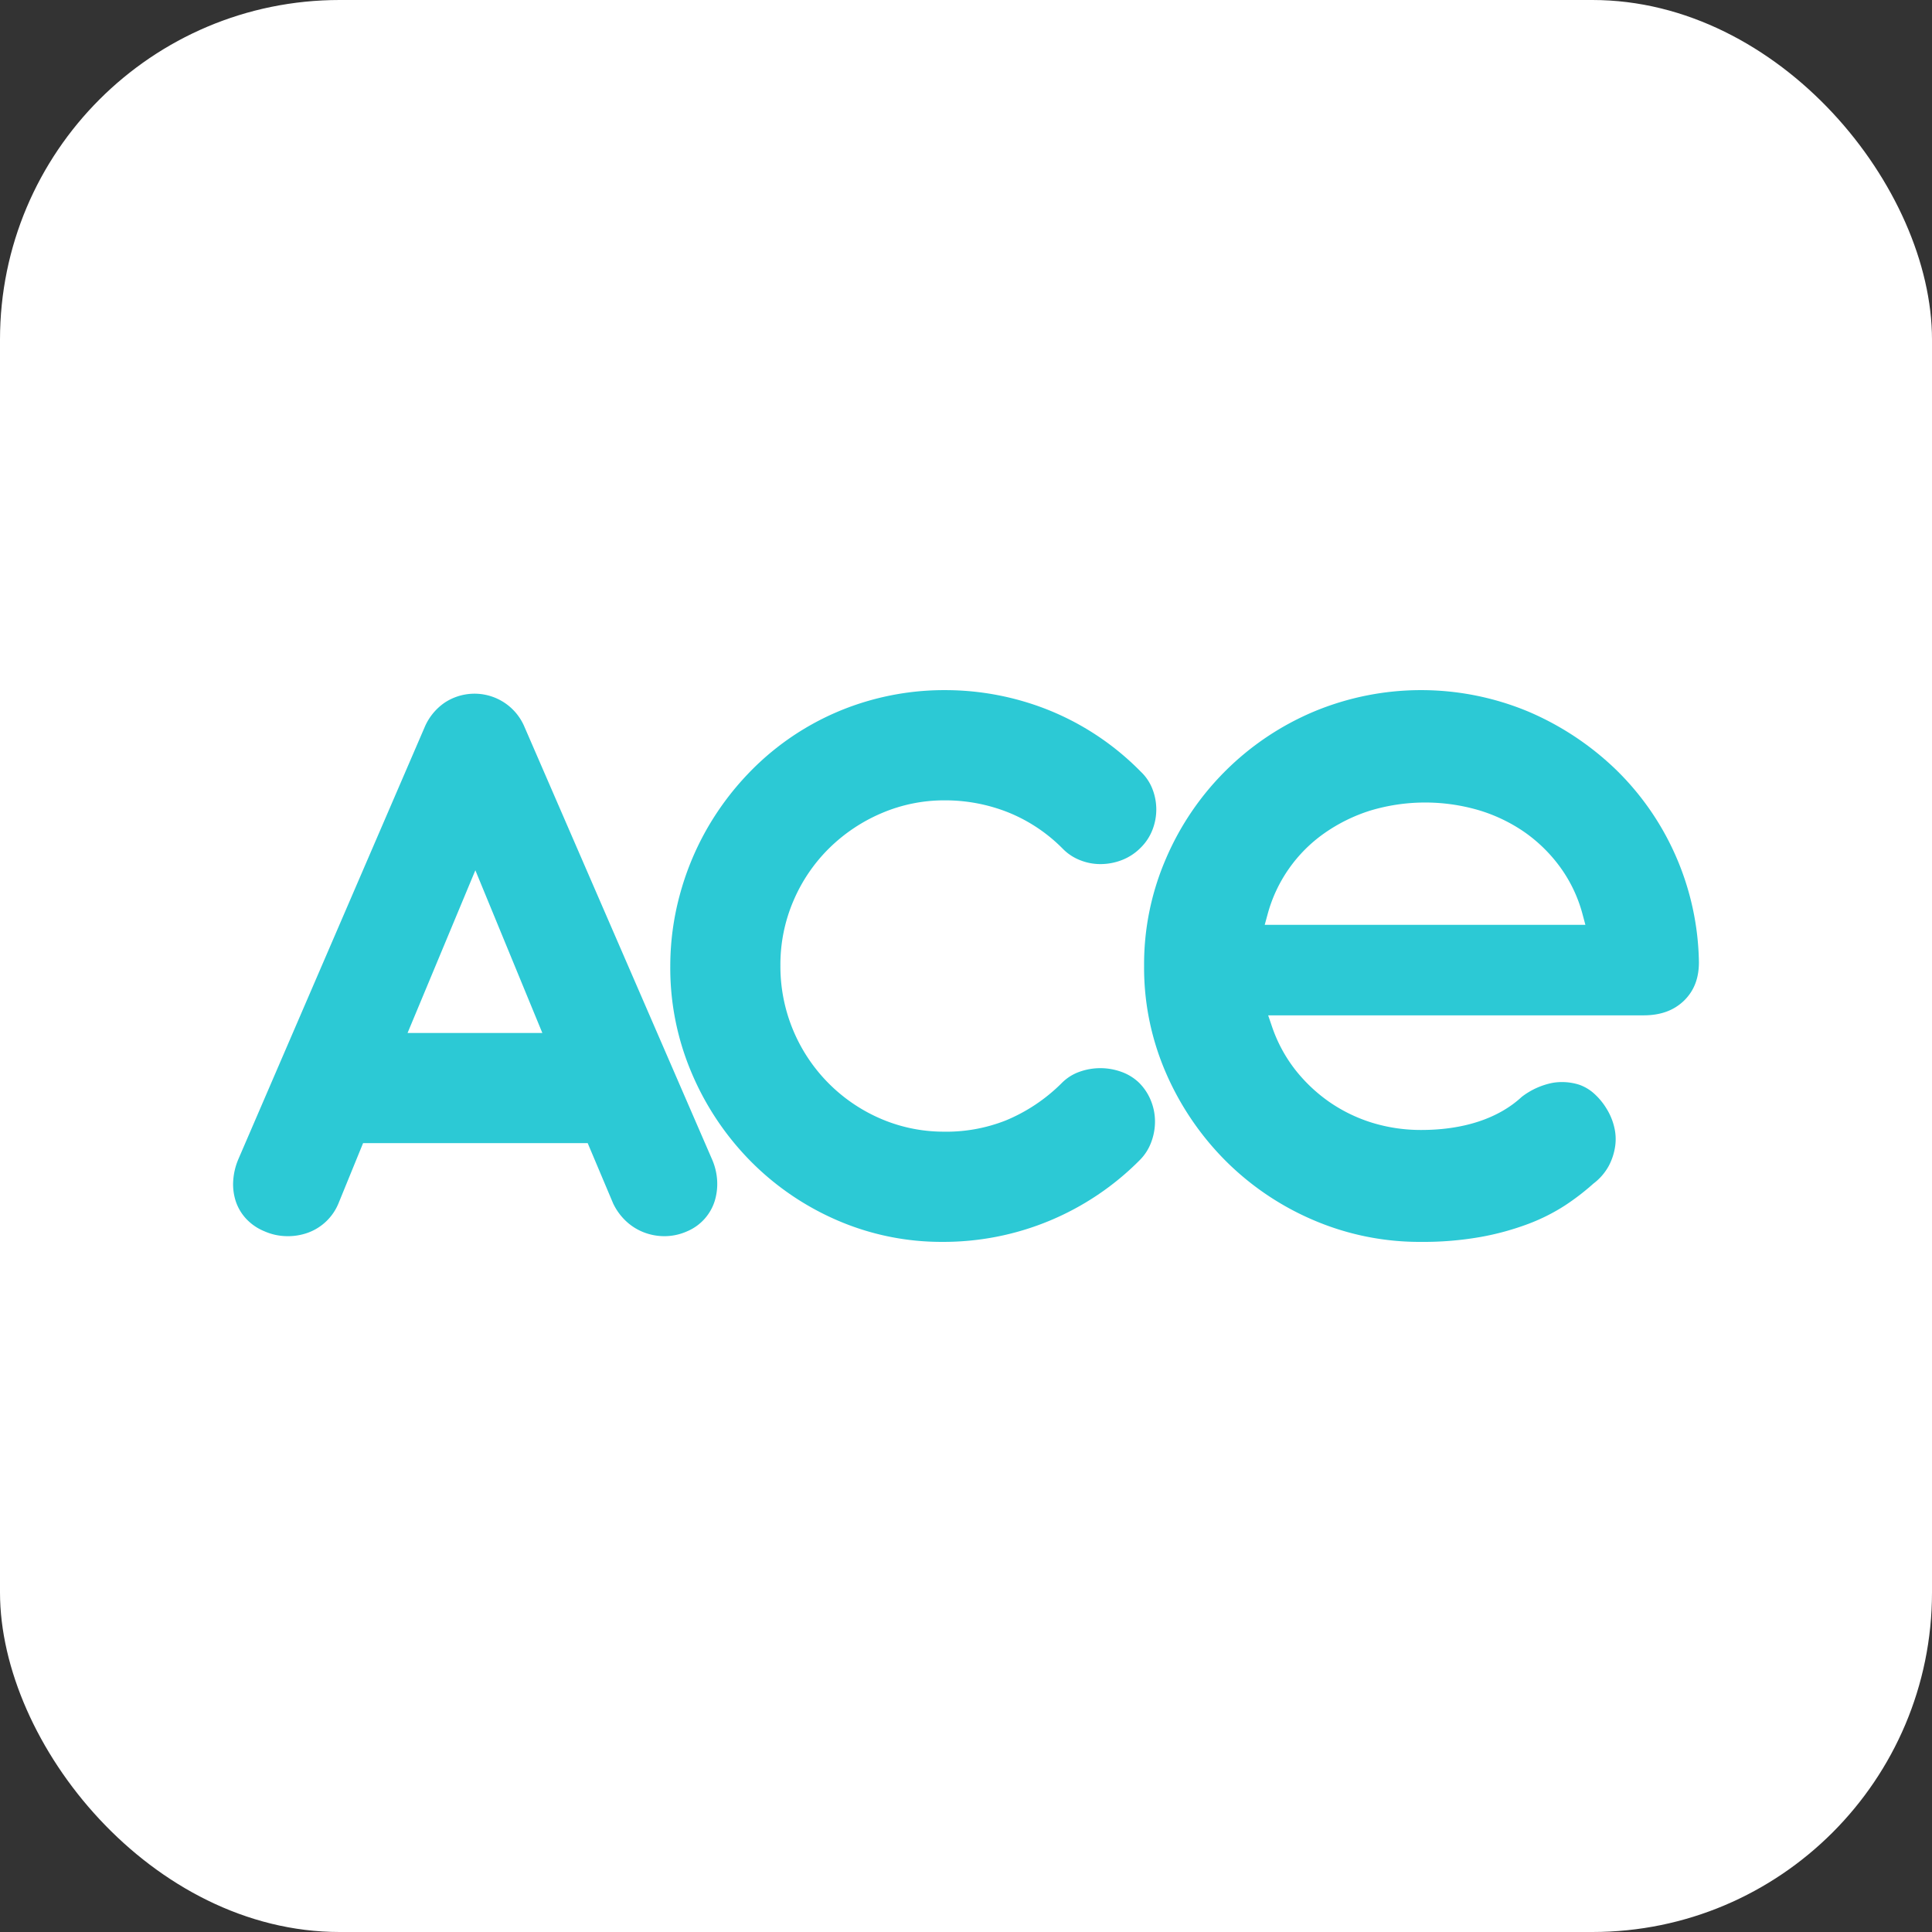 <svg xmlns="http://www.w3.org/2000/svg" width="512" height="512"><rect width="100%" height="100%" fill="#333333" stroke="none"/><defs><clipPath id="b"><path data-name="Rettangolo 19068" fill="none" d="M0 0h388.452v160H0z"/></clipPath><clipPath id="a"><path d="M0 0h512v512H0z"/></clipPath></defs><g data-name="Tavola da disegno – 2" clip-path="url(#a)"><path fill="rgba(255,255,255,0)" d="M0 0h512v512H0z"/><rect data-name="Rettangolo 19150" width="512" height="512" rx="90" fill="#fff"/><g data-name="Raggruppa 214"><g data-name="Raggruppa 209" transform="translate(61.774 176)" clip-path="url(#b)" fill="#2cc9d5"><path data-name="Tracciato 8" d="M382.335 50.88v-.008a72.6 72.6 0 00-15.874-22.918 76.632 76.632 0 00-23.324-15.421 73.8 73.8 0 00-56.776.07 73.766 73.766 0 00-39.119 38.885 70.472 70.472 0 00-5.82 28.5 69.879 69.879 0 005.812 28.388 75.433 75.433 0 0015.8 23.259 73.955 73.955 0 0023.315 15.727 71.327 71.327 0 0028.505 5.751 87.167 87.167 0 0015.779-1.31 72.184 72.184 0 0012.569-3.444 51.243 51.243 0 009.773-4.909 63.879 63.879 0 007.526-5.79 14.685 14.685 0 004.1-4.752 16.118 16.118 0 001.666-5.174 13.449 13.449 0 00-.265-5.089 16.3 16.3 0 00-2-4.8 17.545 17.545 0 00-3.2-3.921 11.652 11.652 0 00-4.068-2.462 15.105 15.105 0 00-6.958-.514 19.548 19.548 0 00-8.268 3.731c-6.211 5.745-15.43 8.774-26.658 8.774a43.951 43.951 0 01-12.992-1.916 41.451 41.451 0 01-11.346-5.509 42.157 42.157 0 01-9.084-8.595 39 39 0 01-6.117-11.4l-1.009-2.958h99.487c4.5 0 7.995-1.27 10.708-3.879 2.665-2.6 3.959-5.916 3.959-10.2a72.807 72.807 0 00-6.117-28.115m-23.967 18.217h-84.986l.771-2.812a38.487 38.487 0 0115.009-21.453 44.427 44.427 0 0112.136-6 50.568 50.568 0 0128.645-.171 43 43 0 0112.243 5.828 40.172 40.172 0 019.554 9.39 37.592 37.592 0 015.876 12.414z"/><path data-name="Tracciato 9" d="M93.968 126.937h-59.52l-6.516 15.956a13.886 13.886 0 01-8.144 7.806 15.6 15.6 0 01-5.665.895 15.06 15.06 0 01-5.84-1.3 13.607 13.607 0 01-4.826-3.309A12.653 12.653 0 01.7 142.327a14.529 14.529 0 01-.668-5.448 17.35 17.35 0 011.4-5.774l49.3-114.327a15.016 15.016 0 015.328-6.562 14.364 14.364 0 0121.174 6.452l49.632 114.436a16.4 16.4 0 011.407 5.665 15.568 15.568 0 01-.622 5.448 12.913 12.913 0 01-7.3 8.079 14.771 14.771 0 01-5.721 1.3 15.06 15.06 0 01-5.621-.951 14.562 14.562 0 01-4.824-2.98 15.575 15.575 0 01-3.482-4.77zM46.236 97.744h35.715L64.2 54.632z"/><path data-name="Tracciato 10" d="M240.498 28.458a12.5 12.5 0 013.143 4.66 14.834 14.834 0 010 10.783 13.5 13.5 0 01-3.143 4.772 14.155 14.155 0 01-4.826 3.2 15.688 15.688 0 01-5.5 1.116 14.315 14.315 0 01-5.5-.951 13.108 13.108 0 01-4.724-3.034 42.819 42.819 0 00-14.65-9.761 45.252 45.252 0 00-16.677-3.143 42.132 42.132 0 00-16.68 3.363 44.716 44.716 0 00-13.917 9.267 43.478 43.478 0 00-9.5 13.929 42.826 42.826 0 00-3.482 17.236 43.912 43.912 0 0026 40.319 42.192 42.192 0 0017.126 3.692 42.941 42.941 0 0016.56-2.96 45.7 45.7 0 0014.888-9.944 12.417 12.417 0 014.714-2.978 16.4 16.4 0 0111 0 13.122 13.122 0 014.714 2.868 14.2 14.2 0 013.2 4.826 14.792 14.792 0 011.068 5.5 15.5 15.5 0 01-1.013 5.5 13.126 13.126 0 01-3.02 4.716 73.222 73.222 0 01-52.219 21.677 69.444 69.444 0 01-27.965-5.721 72.939 72.939 0 01-22.964-15.682 74.663 74.663 0 01-15.555-23.231 71.019 71.019 0 01-5.721-28.366 72.218 72.218 0 012.468-18.754 74.254 74.254 0 017.018-17.289 75.05 75.05 0 0111.057-14.934A71.257 71.257 0 01168.631 9.65a72.411 72.411 0 0120.1-2.759 73.779 73.779 0 0127.517 5.336 71.914 71.914 0 0124.254 16.231"/></g></g></g></svg>